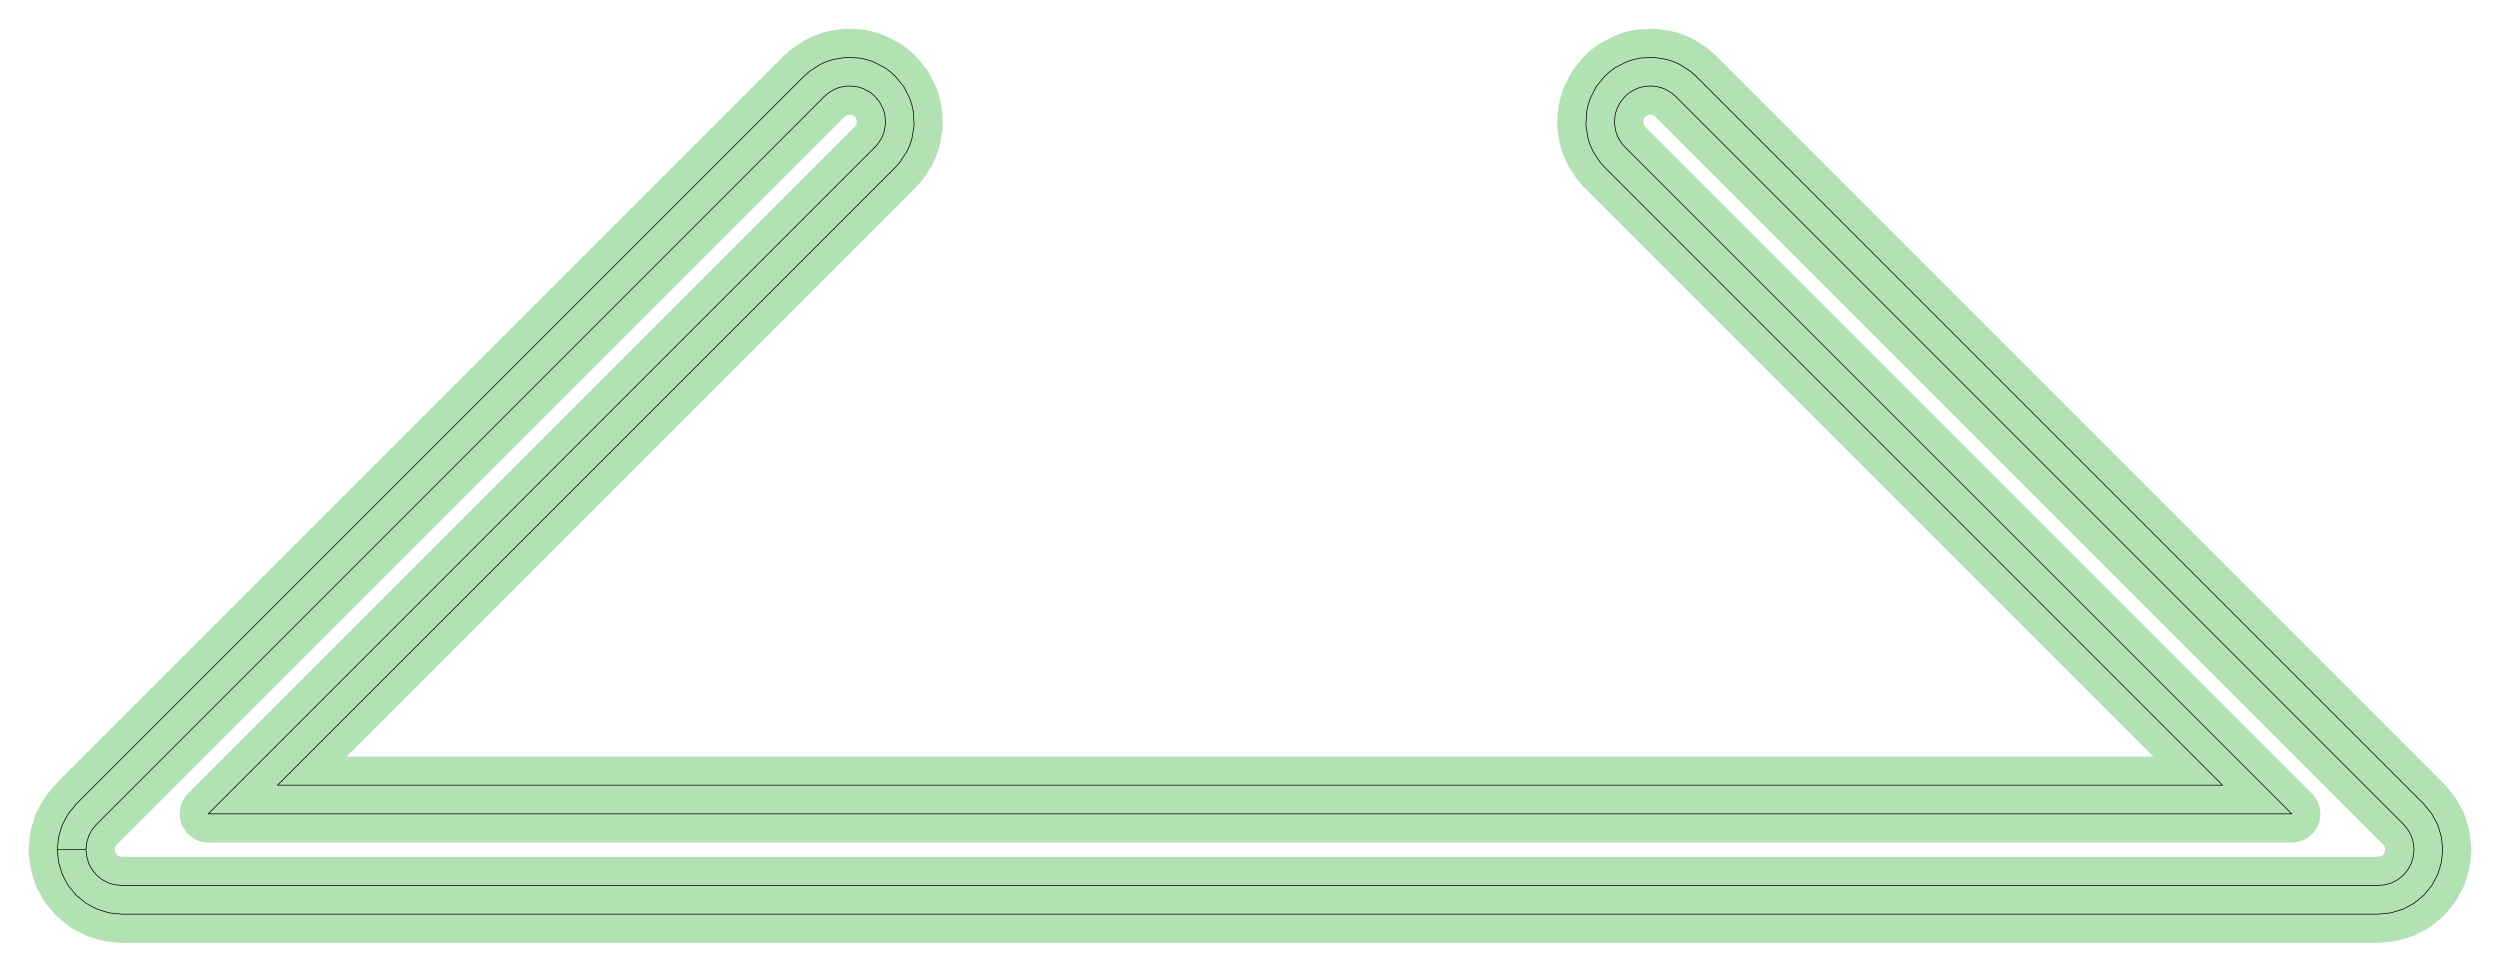 <?xml version="1.0" standalone="no"?>
<!DOCTYPE svg PUBLIC "-//W3C//DTD SVG 1.1//EN"
"http://www.w3.org/Graphics/SVG/1.1/DTD/svg11.dtd">
<!-- original:
<svg width="164.863" height="64.063" viewBox="0 0 3434.65 1334.65" version="1.1"
-->
<svg width="16486.3" height="6406.3" viewBox="0 0 3434.65 1334.65" version="1.1"
xmlns="http://www.w3.org/2000/svg"
xmlns:xlink="http://www.w3.org/1999/xlink">
<polyline points="78.739,1167.32 80.253,1151.96 81.001,1148.19 85.483,1133.42 92.759,1119.81 94.893,1116.62 104.685,1104.68 1104.68,104.685 1110.81,99.169 1112.41,97.875 1126.21,88.909 1128.05,87.975 1135.58,84.623 1143.41,82.077 1145.4,81.543 1161.66,78.969 1163.72,78.861 1180.15,79.723 1182.19,80.045 1190.25,81.757 1198.09,84.305 1200.01,85.041 1214.67,92.515 1216.4,93.635 1223.07,98.481 1229.19,103.995 1230.65,105.451 1241.01,118.243 1242.13,119.969 1249.6,134.635 1250.34,136.557 1252.89,144.395 1254.6,152.457 1254.92,154.489 1255.78,170.927 1255.67,172.983 1253.1,189.241 1252.57,191.229 1250.02,199.067 1246.67,206.597 1245.73,208.429 1236.77,222.235 1235.47,223.835 1229.96,229.959 381.179,1078.74 3053.46,1078.74 2204.68,229.959 2199.17,223.835 2197.87,222.235 2188.91,208.429 2187.97,206.597 2184.62,199.067 2182.08,191.229 2181.54,189.241 2178.97,172.983 2178.86,170.927 2179.72,154.489 2180.04,152.457 2181.76,144.395 2184.3,136.557 2185.04,134.635 2192.51,119.969 2193.63,118.243 2203.99,105.451 2205.45,103.995 2211.57,98.481 2218.24,93.635 2219.97,92.515 2234.63,85.041 2236.56,84.305 2244.39,81.757 2252.46,80.045 2254.49,79.723 2270.93,78.861 2272.98,78.969 2289.24,81.543 2291.23,82.077 2299.07,84.623 2306.6,87.975 2308.43,88.909 2322.23,97.875 2323.83,99.169 2329.96,104.685 3329.96,1104.68 3339.75,1116.62 3341.88,1119.81 3349.16,1133.42 3353.64,1148.19 3354.39,1151.96 3355.9,1167.32 3354.39,1182.68 3353.64,1186.45 3349.16,1201.22 3341.88,1214.83 3339.75,1218.03 3329.96,1229.96 3318.03,1239.75 3314.83,1241.88 3301.22,1249.16 3286.45,1253.64 3282.68,1254.39 3267.32,1255.9 167.323,1255.9 151.961,1254.39 148.193,1253.64 133.423,1249.16 119.809,1241.88 116.617,1239.75 104.685,1229.96 94.893,1218.03 92.759,1214.83 85.483,1201.22 81.001,1186.45 80.253,1182.68 78.739,1167.32 118.109,1167.32 118.865,1175 119.615,1178.77 121.855,1186.15 125.493,1192.96 127.627,1196.15 132.523,1202.12 138.489,1207.02 141.683,1209.15 148.489,1212.79 155.875,1215.03 159.641,1215.78 167.323,1216.53 3267.32,1216.53 3275,1215.78 3278.77,1215.03 3286.15,1212.79 3292.96,1209.15 3296.15,1207.02 3302.12,1202.12 3307.02,1196.15 3309.15,1192.96 3312.79,1186.15 3315.03,1178.77 3315.78,1175 3316.53,1167.32 3315.78,1159.64 3315.03,1155.87 3312.79,1148.49 3309.15,1141.68 3307.02,1138.49 3302.12,1132.52 2302.12,132.523 2299.06,129.765 2297.46,128.471 2290.56,123.989 2288.72,123.055 2284.96,121.379 2281.04,120.105 2279.05,119.573 2270.92,118.285 2268.87,118.177 2260.65,118.607 2258.61,118.929 2254.58,119.787 2250.66,121.059 2248.74,121.797 2241.41,125.533 2239.68,126.655 2236.35,129.077 2233.29,131.835 2231.83,133.289 2226.65,139.685 2225.53,141.411 2221.8,148.745 2221.06,150.665 2219.79,154.585 2218.93,158.615 2218.61,160.649 2218.18,168.867 2218.28,170.923 2219.57,179.051 2220.1,181.039 2221.38,184.959 2223.05,188.723 2223.99,190.557 2228.47,197.459 2229.76,199.059 2232.52,202.121 3148.51,1118.11 286.131,1118.11 1202.12,202.121 1204.88,199.059 1206.17,197.459 1210.65,190.557 1211.59,188.723 1213.26,184.959 1214.54,181.039 1215.07,179.051 1216.36,170.923 1216.47,168.867 1216.04,160.649 1215.71,158.615 1214.86,154.585 1213.58,150.665 1212.85,148.745 1209.11,141.411 1207.99,139.685 1202.81,133.289 1201.35,131.835 1198.29,129.077 1194.96,126.655 1193.23,125.533 1185.9,121.797 1183.98,121.059 1180.06,119.787 1176.03,118.929 1173.99,118.607 1165.78,118.177 1163.72,118.285 1155.59,119.573 1153.6,120.105 1149.68,121.379 1145.92,123.055 1144.09,123.989 1137.18,128.471 1135.58,129.765 1132.52,132.523 132.523,1132.52 127.627,1138.49 125.493,1141.68 121.855,1148.49 119.615,1155.87 118.865,1159.64 118.109,1167.32" style="stroke:rgb(103,198,105);stroke-width:78.74;fill:none;stroke-opacity:0.5;stroke-linecap:round;stroke-linejoin:round;;fill:none"/>
<polyline points="78.739,1167.32 80.253,1151.96 81.001,1148.19 85.483,1133.42 92.759,1119.81 94.893,1116.62 104.685,1104.68 1104.68,104.685 1110.81,99.169 1112.41,97.875 1126.21,88.909 1128.05,87.975 1135.58,84.623 1143.41,82.077 1145.4,81.543 1161.66,78.969 1163.72,78.861 1180.15,79.723 1182.19,80.045 1190.25,81.757 1198.09,84.305 1200.01,85.041 1214.67,92.515 1216.4,93.635 1223.07,98.481 1229.19,103.995 1230.65,105.451 1241.01,118.243 1242.13,119.969 1249.6,134.635 1250.34,136.557 1252.89,144.395 1254.6,152.457 1254.92,154.489 1255.78,170.927 1255.67,172.983 1253.1,189.241 1252.57,191.229 1250.02,199.067 1246.67,206.597 1245.73,208.429 1236.77,222.235 1235.47,223.835 1229.96,229.959 381.179,1078.74 3053.46,1078.74 2204.68,229.959 2199.17,223.835 2197.87,222.235 2188.91,208.429 2187.97,206.597 2184.62,199.067 2182.08,191.229 2181.54,189.241 2178.97,172.983 2178.86,170.927 2179.72,154.489 2180.04,152.457 2181.76,144.395 2184.3,136.557 2185.04,134.635 2192.51,119.969 2193.63,118.243 2203.99,105.451 2205.45,103.995 2211.57,98.481 2218.24,93.635 2219.97,92.515 2234.63,85.041 2236.56,84.305 2244.39,81.757 2252.46,80.045 2254.49,79.723 2270.93,78.861 2272.98,78.969 2289.24,81.543 2291.23,82.077 2299.07,84.623 2306.6,87.975 2308.43,88.909 2322.23,97.875 2323.83,99.169 2329.96,104.685 3329.96,1104.68 3339.75,1116.62 3341.88,1119.81 3349.16,1133.42 3353.64,1148.19 3354.39,1151.96 3355.9,1167.32 3354.39,1182.68 3353.64,1186.45 3349.16,1201.22 3341.88,1214.83 3339.75,1218.03 3329.96,1229.96 3318.03,1239.75 3314.83,1241.88 3301.22,1249.16 3286.45,1253.64 3282.68,1254.39 3267.32,1255.9 167.323,1255.9 151.961,1254.39 148.193,1253.64 133.423,1249.16 119.809,1241.88 116.617,1239.75 104.685,1229.96 94.893,1218.03 92.759,1214.83 85.483,1201.22 81.001,1186.45 80.253,1182.68 78.739,1167.32 118.109,1167.32 118.865,1175 119.615,1178.77 121.855,1186.15 125.493,1192.96 127.627,1196.15 132.523,1202.12 138.489,1207.02 141.683,1209.15 148.489,1212.79 155.875,1215.03 159.641,1215.78 167.323,1216.53 3267.32,1216.53 3275,1215.78 3278.77,1215.03 3286.15,1212.79 3292.96,1209.15 3296.15,1207.02 3302.12,1202.12 3307.02,1196.15 3309.15,1192.96 3312.79,1186.15 3315.03,1178.77 3315.78,1175 3316.53,1167.32 3315.78,1159.64 3315.03,1155.87 3312.79,1148.49 3309.15,1141.68 3307.02,1138.49 3302.12,1132.52 2302.12,132.523 2299.06,129.765 2297.46,128.471 2290.56,123.989 2288.72,123.055 2284.96,121.379 2281.04,120.105 2279.05,119.573 2270.92,118.285 2268.87,118.177 2260.65,118.607 2258.61,118.929 2254.58,119.787 2250.66,121.059 2248.74,121.797 2241.41,125.533 2239.68,126.655 2236.35,129.077 2233.29,131.835 2231.83,133.289 2226.65,139.685 2225.53,141.411 2221.8,148.745 2221.06,150.665 2219.79,154.585 2218.93,158.615 2218.61,160.649 2218.18,168.867 2218.28,170.923 2219.57,179.051 2220.1,181.039 2221.38,184.959 2223.05,188.723 2223.99,190.557 2228.47,197.459 2229.76,199.059 2232.52,202.121 3148.51,1118.11 286.131,1118.11 1202.12,202.121 1204.88,199.059 1206.17,197.459 1210.65,190.557 1211.59,188.723 1213.26,184.959 1214.54,181.039 1215.07,179.051 1216.36,170.923 1216.47,168.867 1216.04,160.649 1215.71,158.615 1214.86,154.585 1213.58,150.665 1212.85,148.745 1209.11,141.411 1207.99,139.685 1202.81,133.289 1201.35,131.835 1198.29,129.077 1194.96,126.655 1193.23,125.533 1185.9,121.797 1183.98,121.059 1180.06,119.787 1176.03,118.929 1173.99,118.607 1165.78,118.177 1163.72,118.285 1155.59,119.573 1153.6,120.105 1149.68,121.379 1145.92,123.055 1144.09,123.989 1137.18,128.471 1135.58,129.765 1132.52,132.523 132.523,1132.52 127.627,1138.49 125.493,1141.68 121.855,1148.49 119.615,1155.87 118.865,1159.64 118.109,1167.32" style="stroke:rgb(0,0,0);stroke-width:1px;fill:none;stroke-opacity:1;stroke-linecap:round;stroke-linejoin:round;;fill:none"/>
</svg>
